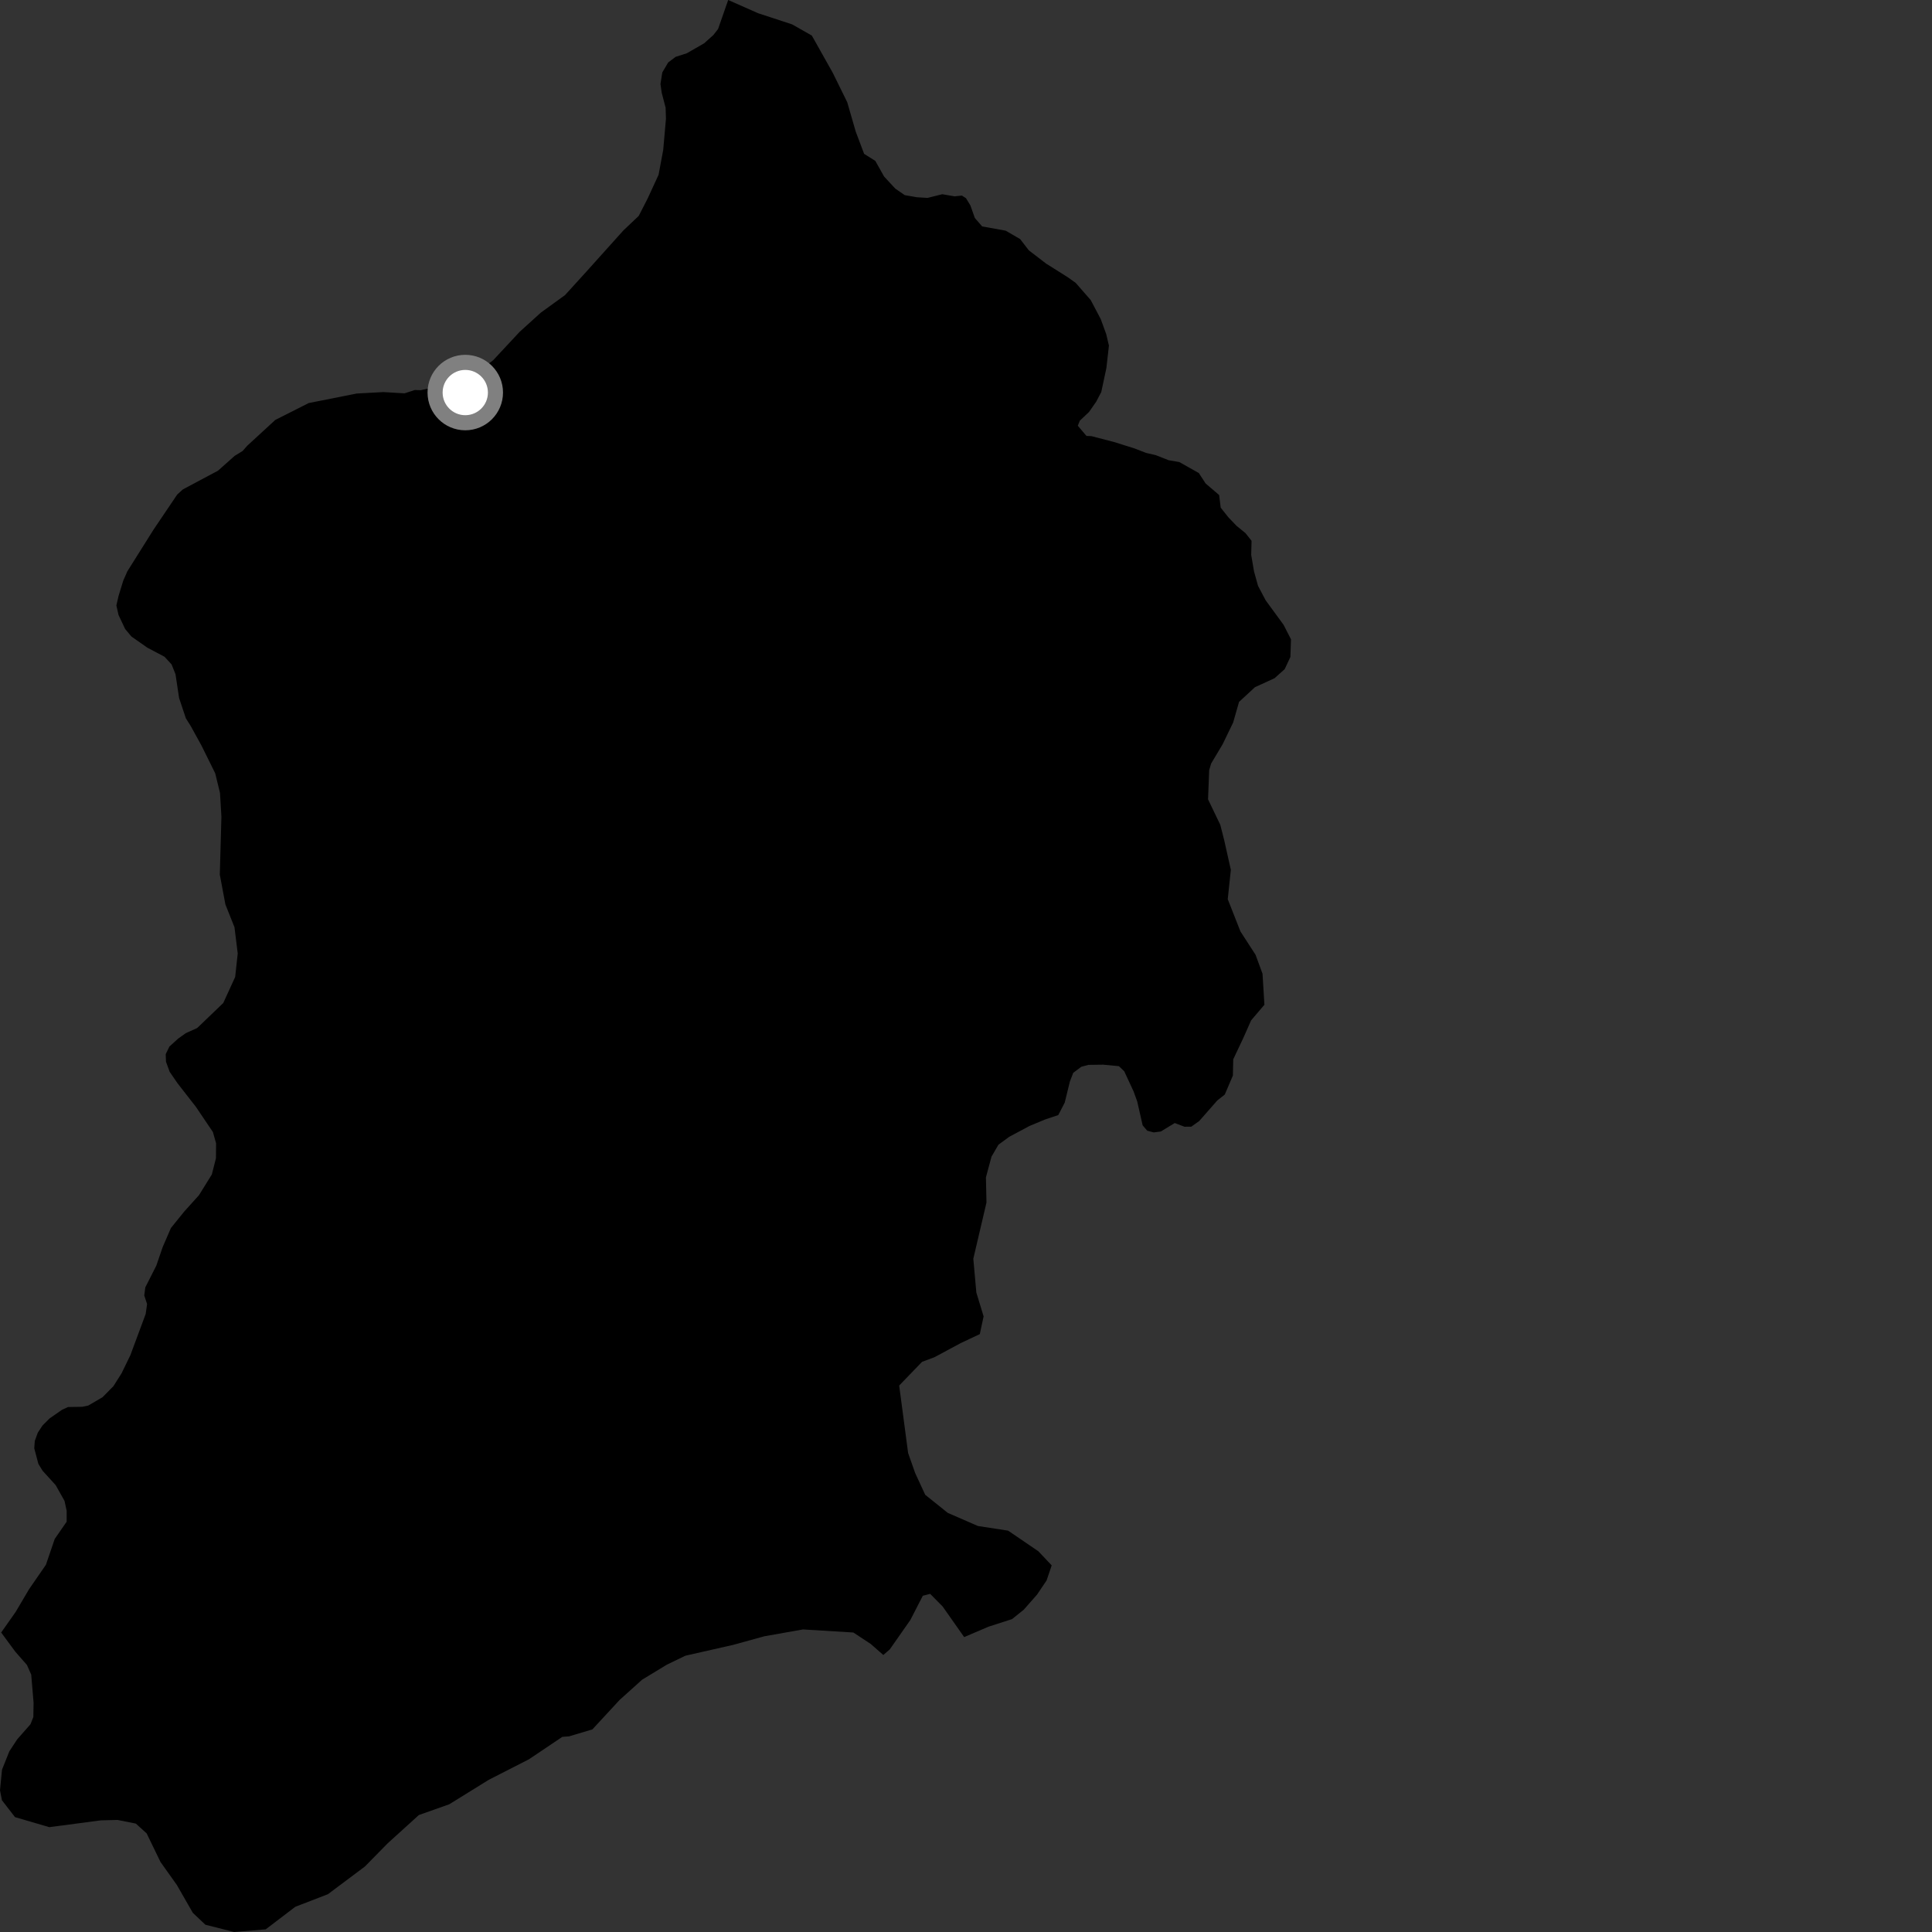 <?xml version="1.0" encoding="utf-8" ?>
<svg baseProfile="full" height="1024" version="1.1" width="1024" xmlns="http://www.w3.org/2000/svg" xmlns:ev="http://www.w3.org/2001/xml-events" xmlns:xlink="http://www.w3.org/1999/xlink"><rect width="100%" height="100%" fill="#333333" stroke="none"/><defs /><polygon fill="black" points="468.174,877.18 471.585,874.228 482.498,858.647 489.109,845.786 493.01,844.78 499.607,851.455 511.03,867.696 523.887,862.194 536.398,858.161 542.622,853.166 549.652,845.176 554.715,837.673 557.422,829.683 550.369,822.217 534.323,811.275 518.313,808.815 502.307,801.841 490.377,792.261 485.048,780.727 481.319,770.122 476.586,734.362 488.717,721.795 495.271,719.36 509.279,711.831 519.315,707.11 521.332,697.717 517.482,685.079 515.879,667.149 522.851,637.386 522.563,624.006 525.52,613.027 529.21,606.705 534.939,602.51 545.677,596.777 553.86,593.372 560.909,591.007 564.32,584.421 567.063,573.217 568.843,568.616 573.107,565.417 576.843,564.401 584.693,564.297 593.043,565.09 595.867,567.796 600.831,578.482 602.738,583.752 605.634,596.474 608.068,599.303 611.531,600.204 615.269,599.71 622.632,595.231 627.804,597.191 631.412,597.157 635.63,594.152 645.195,583.263 649.157,580.137 653.458,570.064 653.64,561.46 658.943,550.228 663.127,540.803 670.165,532.536 669.161,516.095 665.463,506.045 657.457,493.677 650.73,476.574 652.374,461.032 648.842,445.284 646.782,437.177 640.291,423.672 640.895,408.19 641.928,404.686 648.024,394.466 653.587,382.977 656.722,372.011 665.149,364.228 675.53,359.477 680.901,354.671 683.936,348.215 684.25,338.846 680.323,331.17 670.819,318.166 666.771,310.492 664.643,302.8 663.163,294.094 663.355,286.631 660.1,282.542 655.439,278.746 651.033,274.152 646.996,269.074 646.173,262.381 639.001,256.253 635.401,250.725 625.075,244.903 619.412,243.93 612.672,241.275 607.418,240.043 601.231,237.652 590.464,234.271 578.433,231.151 575.856,231.056 571.255,225.643 572.347,222.952 577.212,218.349 580.987,212.943 583.698,207.785 586.407,195.096 587.757,183.188 586.31,177.063 583.423,169.143 578.104,159.047 570.167,149.958 565.937,146.937 554.454,139.708 545.289,132.678 540.695,126.715 533.035,122.263 520.572,120.018 516.693,115.547 514.34,108.904 512.009,105.061 509.82,103.656 505.969,104.065 499.418,102.938 491.61,104.897 485.969,104.544 479.548,103.427 474.526,99.977 468.598,93.578 463.928,85.268 458,81.544 453.591,69.854 449.042,54.153 441.404,38.633 430.29,18.855 419.851,12.926 401.801,7.002 385.954,0.0 380.604,15.349 378.146,18.517 373.219,22.954 364.021,28.237 358.099,30.135 354.152,33.101 351.035,38.384 350.061,44.52 350.724,49.174 352.792,57.102 352.965,63.023 351.51,79.515 349.06,92.629 343.315,105.105 338.555,114.415 330.414,122.129 310.835,143.92 299.478,156.408 286.627,165.72 275.414,175.888 261.397,190.922 252.289,197.92 246.579,200.683 237.296,203.665 222.962,206.814 219.854,206.713 214.402,208.475 203.175,207.81 189.085,208.574 163.614,213.625 145.896,222.583 131.062,236.23 128.589,239.04 124.393,241.606 115.53,249.489 96.884,259.425 93.932,262.113 81.385,280.705 67.512,302.786 65.336,307.725 62.845,315.833 61.682,320.904 62.836,325.976 66.323,333.369 69.645,337.359 78.083,343.27 87.207,348.099 90.947,352.159 93.02,357.346 94.921,369.955 98.505,380.707 101.051,384.738 106.853,395.285 114.064,409.863 116.597,420.246 117.359,432.923 116.499,463.553 119.466,479.367 124.274,491.442 126,505.354 124.648,517.803 118.336,531.607 104.514,544.877 98.5,547.581 94.441,550.469 89.783,554.698 87.83,558.722 87.981,562.736 89.933,568.092 93.988,574.011 103.816,586.63 112.838,599.995 114.53,605.968 114.456,613.916 112.272,622.492 105.47,633.464 97.645,642.143 90.581,650.883 86.207,661.017 82.849,670.821 77.015,682.33 76.454,686.634 77.962,691.175 77.207,696.444 69.115,718.243 64.437,727.878 60.096,734.725 54.356,740.546 46.772,744.974 43.536,745.639 36.111,745.749 32.914,747.182 26.27,751.805 22.537,755.534 20.027,759.358 18.44,763.736 18.157,767.622 20.34,775.878 22.561,779.518 29.512,787.162 34.206,795.52 35.335,800.783 35.333,806.525 29.012,815.661 24.329,829.374 15.397,842.316 8.318,854.325 0.619,865.266 8.127,875.45 14.286,882.471 16.548,887.584 17.796,902.452 17.67,910.048 16.15,913.894 9.104,921.906 4.955,928.227 1.064,937.986 0.0,948.907 1.034,954.185 7.949,963.108 26.12,968.435 53.473,964.822 62.316,964.609 72.004,966.541 77.729,971.737 85.075,986.9 93.747,999.089 102.193,1013.826 108.849,1020.141 124.096,1024.0 140.819,1022.599 156.529,1010.631 173.799,1003.969 193.41,989.286 205.501,976.976 222,962.008 238.117,956.306 259.077,943.321 280.337,932.468 298.033,920.573 301.609,920.302 313.966,916.622 328.418,900.993 340.336,890.271 353.499,882.278 363.271,877.563 388.614,871.813 405.081,867.269 425.589,863.636 452.298,865.263 461.525,871.345 468.174,877.18" /><circle cx="246.605" cy="208.064" fill="rgb(100%,100%,100%)" r="16" stroke="grey" stroke-width="8" /></svg>